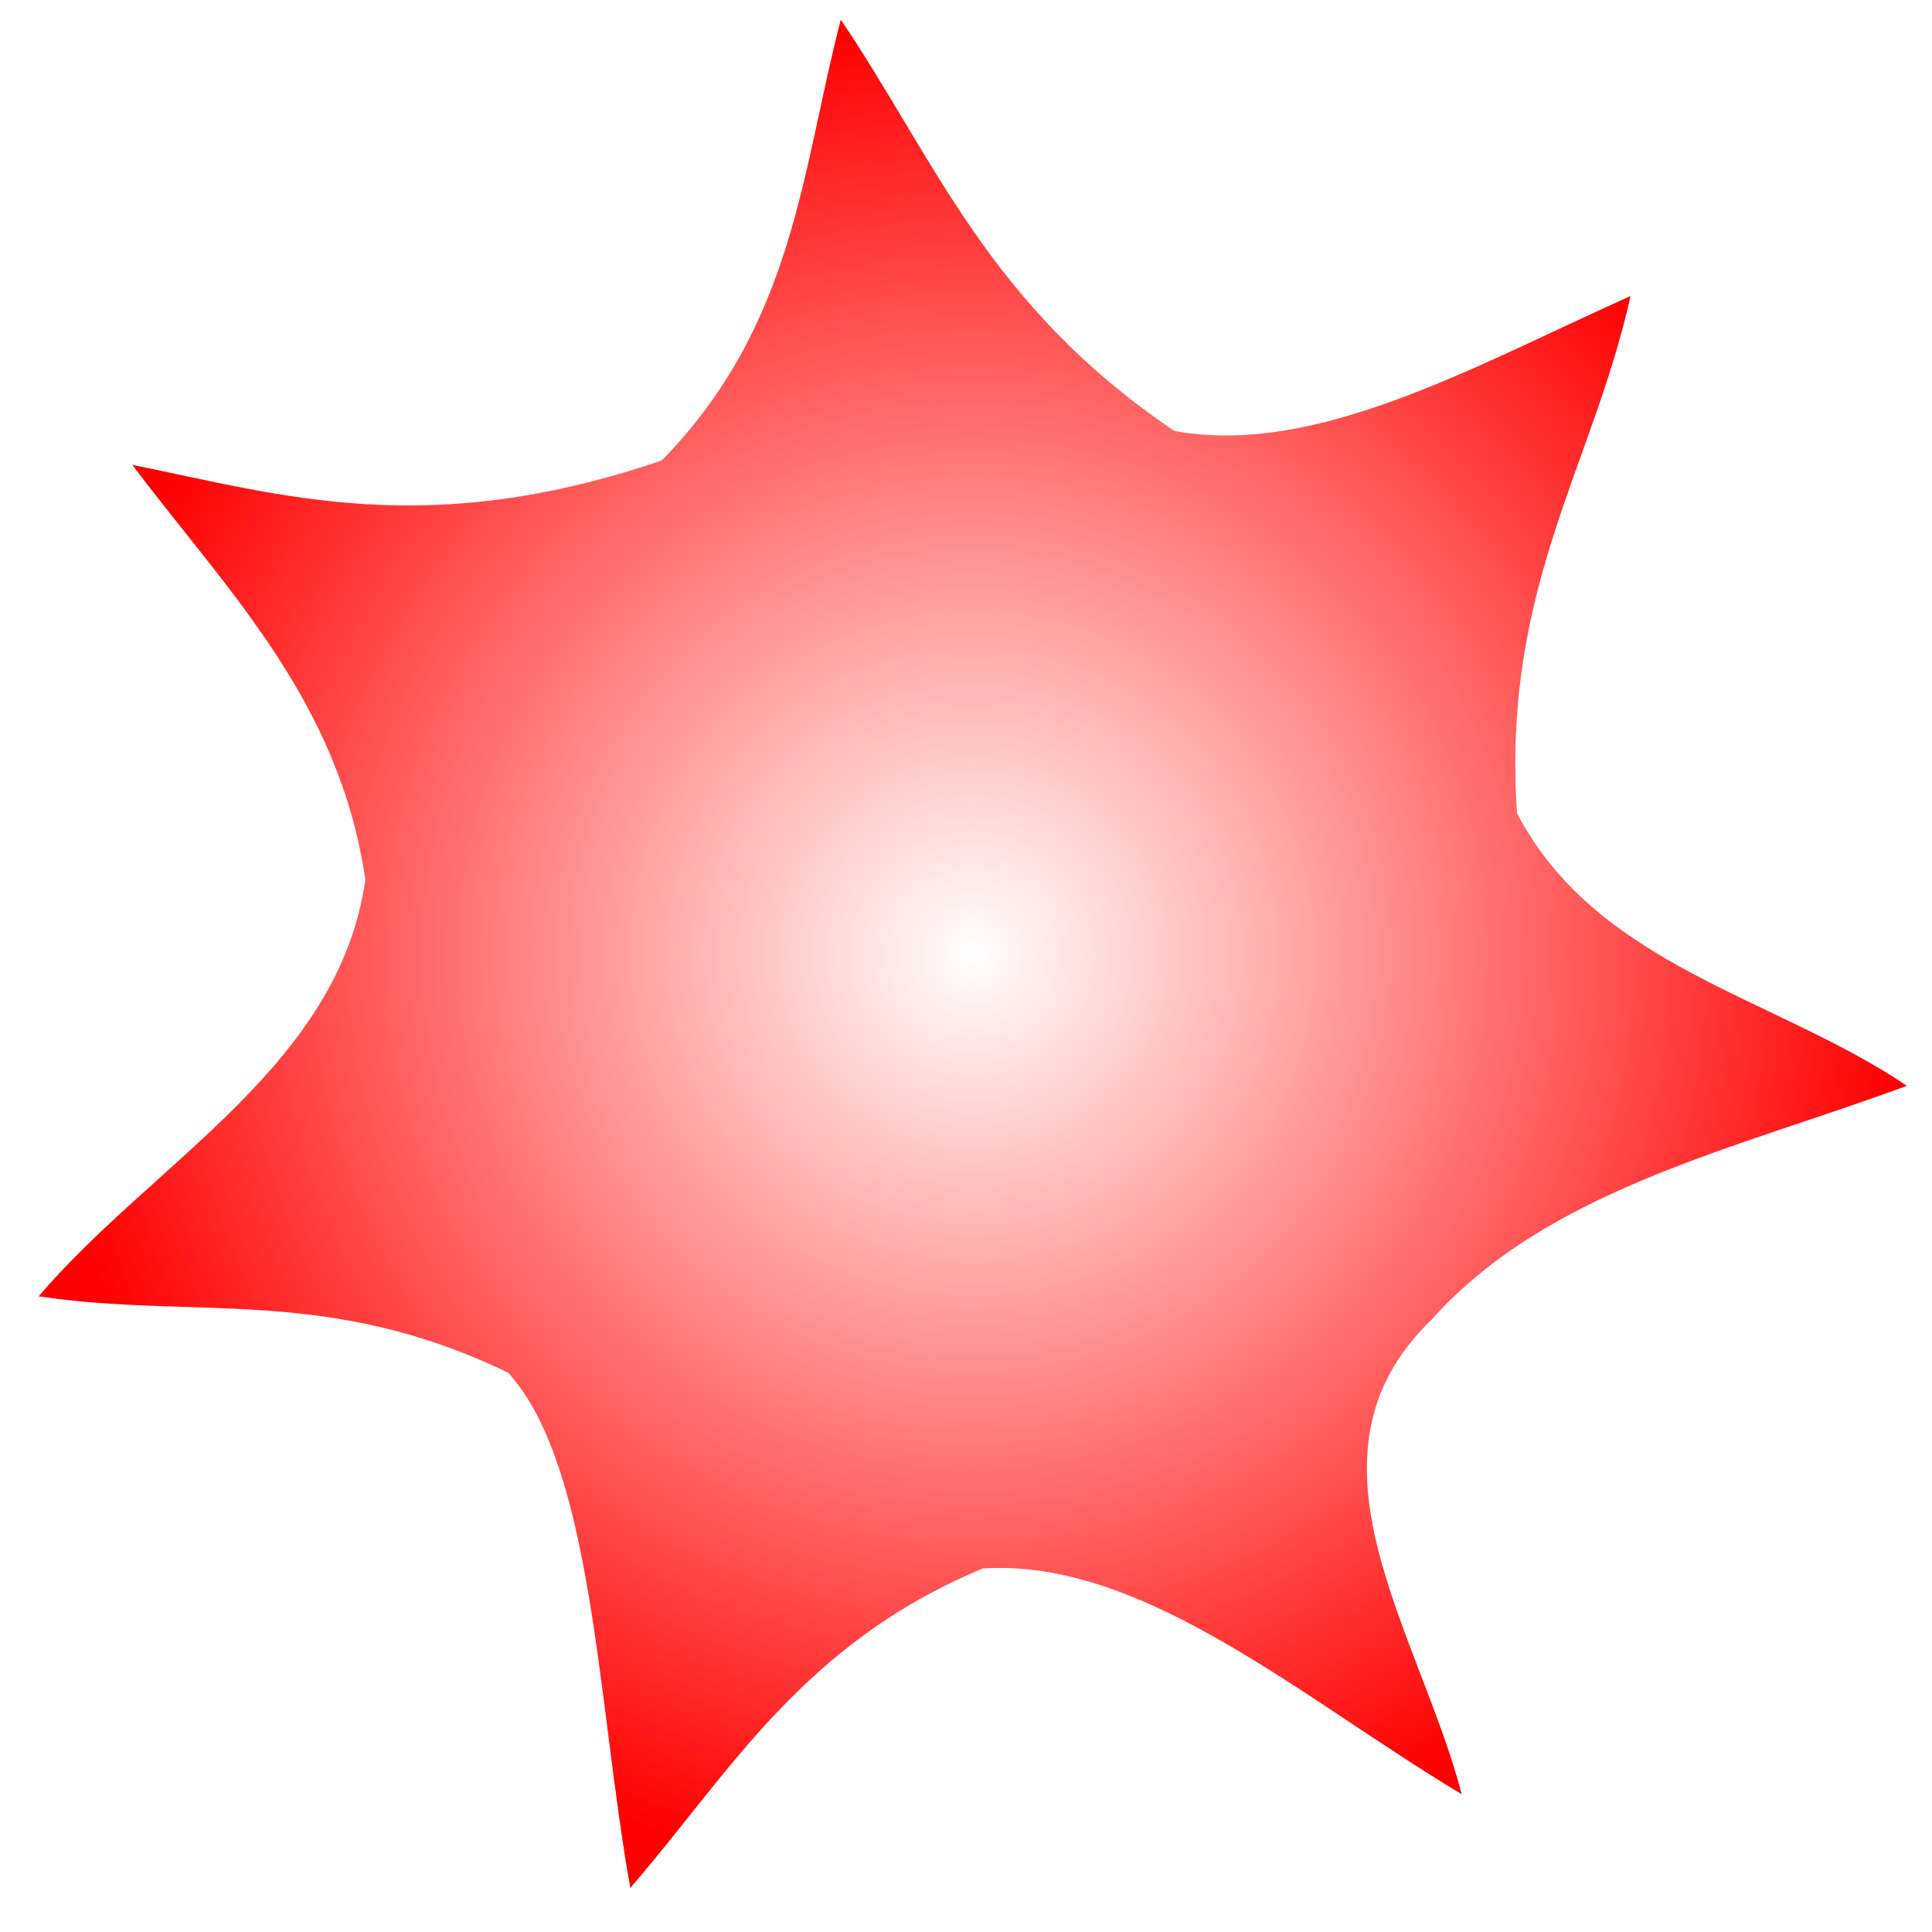 <?xml version="1.0" encoding="UTF-8" standalone="no"?>
<!-- Created with Inkscape (http://www.inkscape.org/) -->

<svg
   width="256"
   height="256"
   viewBox="0 0 256 256"
   id="svg2"
   version="1.1"
   inkscape:version="1.1.2 (0a00cf5339, 2022-02-04)"
   sodipodi:docname="plop.svg"
   inkscape:export-filename="/home/mirko/development/hoverbattle/src/game/graphics/explosion/plop.tint.png"
   inkscape:export-xdpi="96"
   inkscape:export-ydpi="96"
   xmlns:inkscape="http://www.inkscape.org/namespaces/inkscape"
   xmlns:sodipodi="http://sodipodi.sourceforge.net/DTD/sodipodi-0.dtd"
   xmlns:xlink="http://www.w3.org/1999/xlink"
   xmlns="http://www.w3.org/2000/svg"
   xmlns:svg="http://www.w3.org/2000/svg"
   xmlns:rdf="http://www.w3.org/1999/02/22-rdf-syntax-ns#"
   xmlns:cc="http://creativecommons.org/ns#"
   xmlns:dc="http://purl.org/dc/elements/1.1/">
  <defs
     id="defs4">
    <linearGradient
       inkscape:collect="always"
       id="linearGradient5576">
      <stop
         style="stop-color:#ff0000;stop-opacity:0"
         offset="0"
         id="stop5578" />
      <stop
         style="stop-color:#ff0000;stop-opacity:1"
         offset="1"
         id="stop5580" />
    </linearGradient>
    <radialGradient
       inkscape:collect="always"
       xlink:href="#linearGradient5576"
       id="radialGradient5582"
       cx="128.897"
       cy="922.75"
       fx="128.897"
       fy="922.75"
       r="123.777"
       gradientTransform="translate(0,-1.1406078e-4)"
       gradientUnits="userSpaceOnUse" />
  </defs>
  <sodipodi:namedview
     id="base"
     pagecolor="#ffffff"
     bordercolor="#666666"
     borderopacity="1.0"
     inkscape:pageopacity="0.0"
     inkscape:pageshadow="2"
     inkscape:zoom="1.4"
     inkscape:cx="87.857143"
     inkscape:cy="146.07143"
     inkscape:document-units="px"
     inkscape:current-layer="layer1"
     showgrid="false"
     units="px"
     inkscape:window-width="2880"
     inkscape:window-height="2469"
     inkscape:window-x="1920"
     inkscape:window-y="0"
     inkscape:window-maximized="1"
     inkscape:pagecheckerboard="0" />
  <g
     inkscape:label="Ebene 1"
     inkscape:groupmode="layer"
     id="layer1"
     transform="translate(0,-796.362)">
    <path
       style="opacity:1;fill:url(#radialGradient5582);stroke:none;stroke-width:50;stroke-linecap:round;stroke-linejoin:round;stroke-miterlimit:4;stroke-dasharray:none;fill-opacity:1"
       inkscape:transform-center-x="-3.1831519"
       inkscape:transform-center-y="-3.1831519"
       d="m 216.057,835.591 c -5.085,22.773 -17.034,38.683 -15.045,68.529 10.61,20.303 34.23,24.343 51.663,36.118 -22.564,8.35 -47.528,13.698 -62.959,30.964 -18.841,18.09 -1.666,41.324 3.973,62.911 -21.154,-12.695 -42.309,-31.315 -63.463,-29.918 -23.91,9.94 -33.493,27.044 -46.709,42.331 C 79.143,1021.988 78.621,990.706 67.339,978.257 43.294,966.618 25.754,971.242 5.121,968.131 20.414,950.22 44.94,937.584 48.41,912.916 44.933,889.145 30.007,874.533 17.534,857.959 c 20.176,4.086 38.978,10.005 70.159,-0.581 17.653,-18.076 18.529,-38.548 23.716,-58.405 12.522,18.479 19.414,37.763 44.198,54.49 18.804,3.46 39.835,-8.664 60.45,-17.873 z"
       id="path4139"
       inkscape:connector-curvature="0"
       sodipodi:nodetypes="ccccccccccccccc" />
  </g>
</svg>

